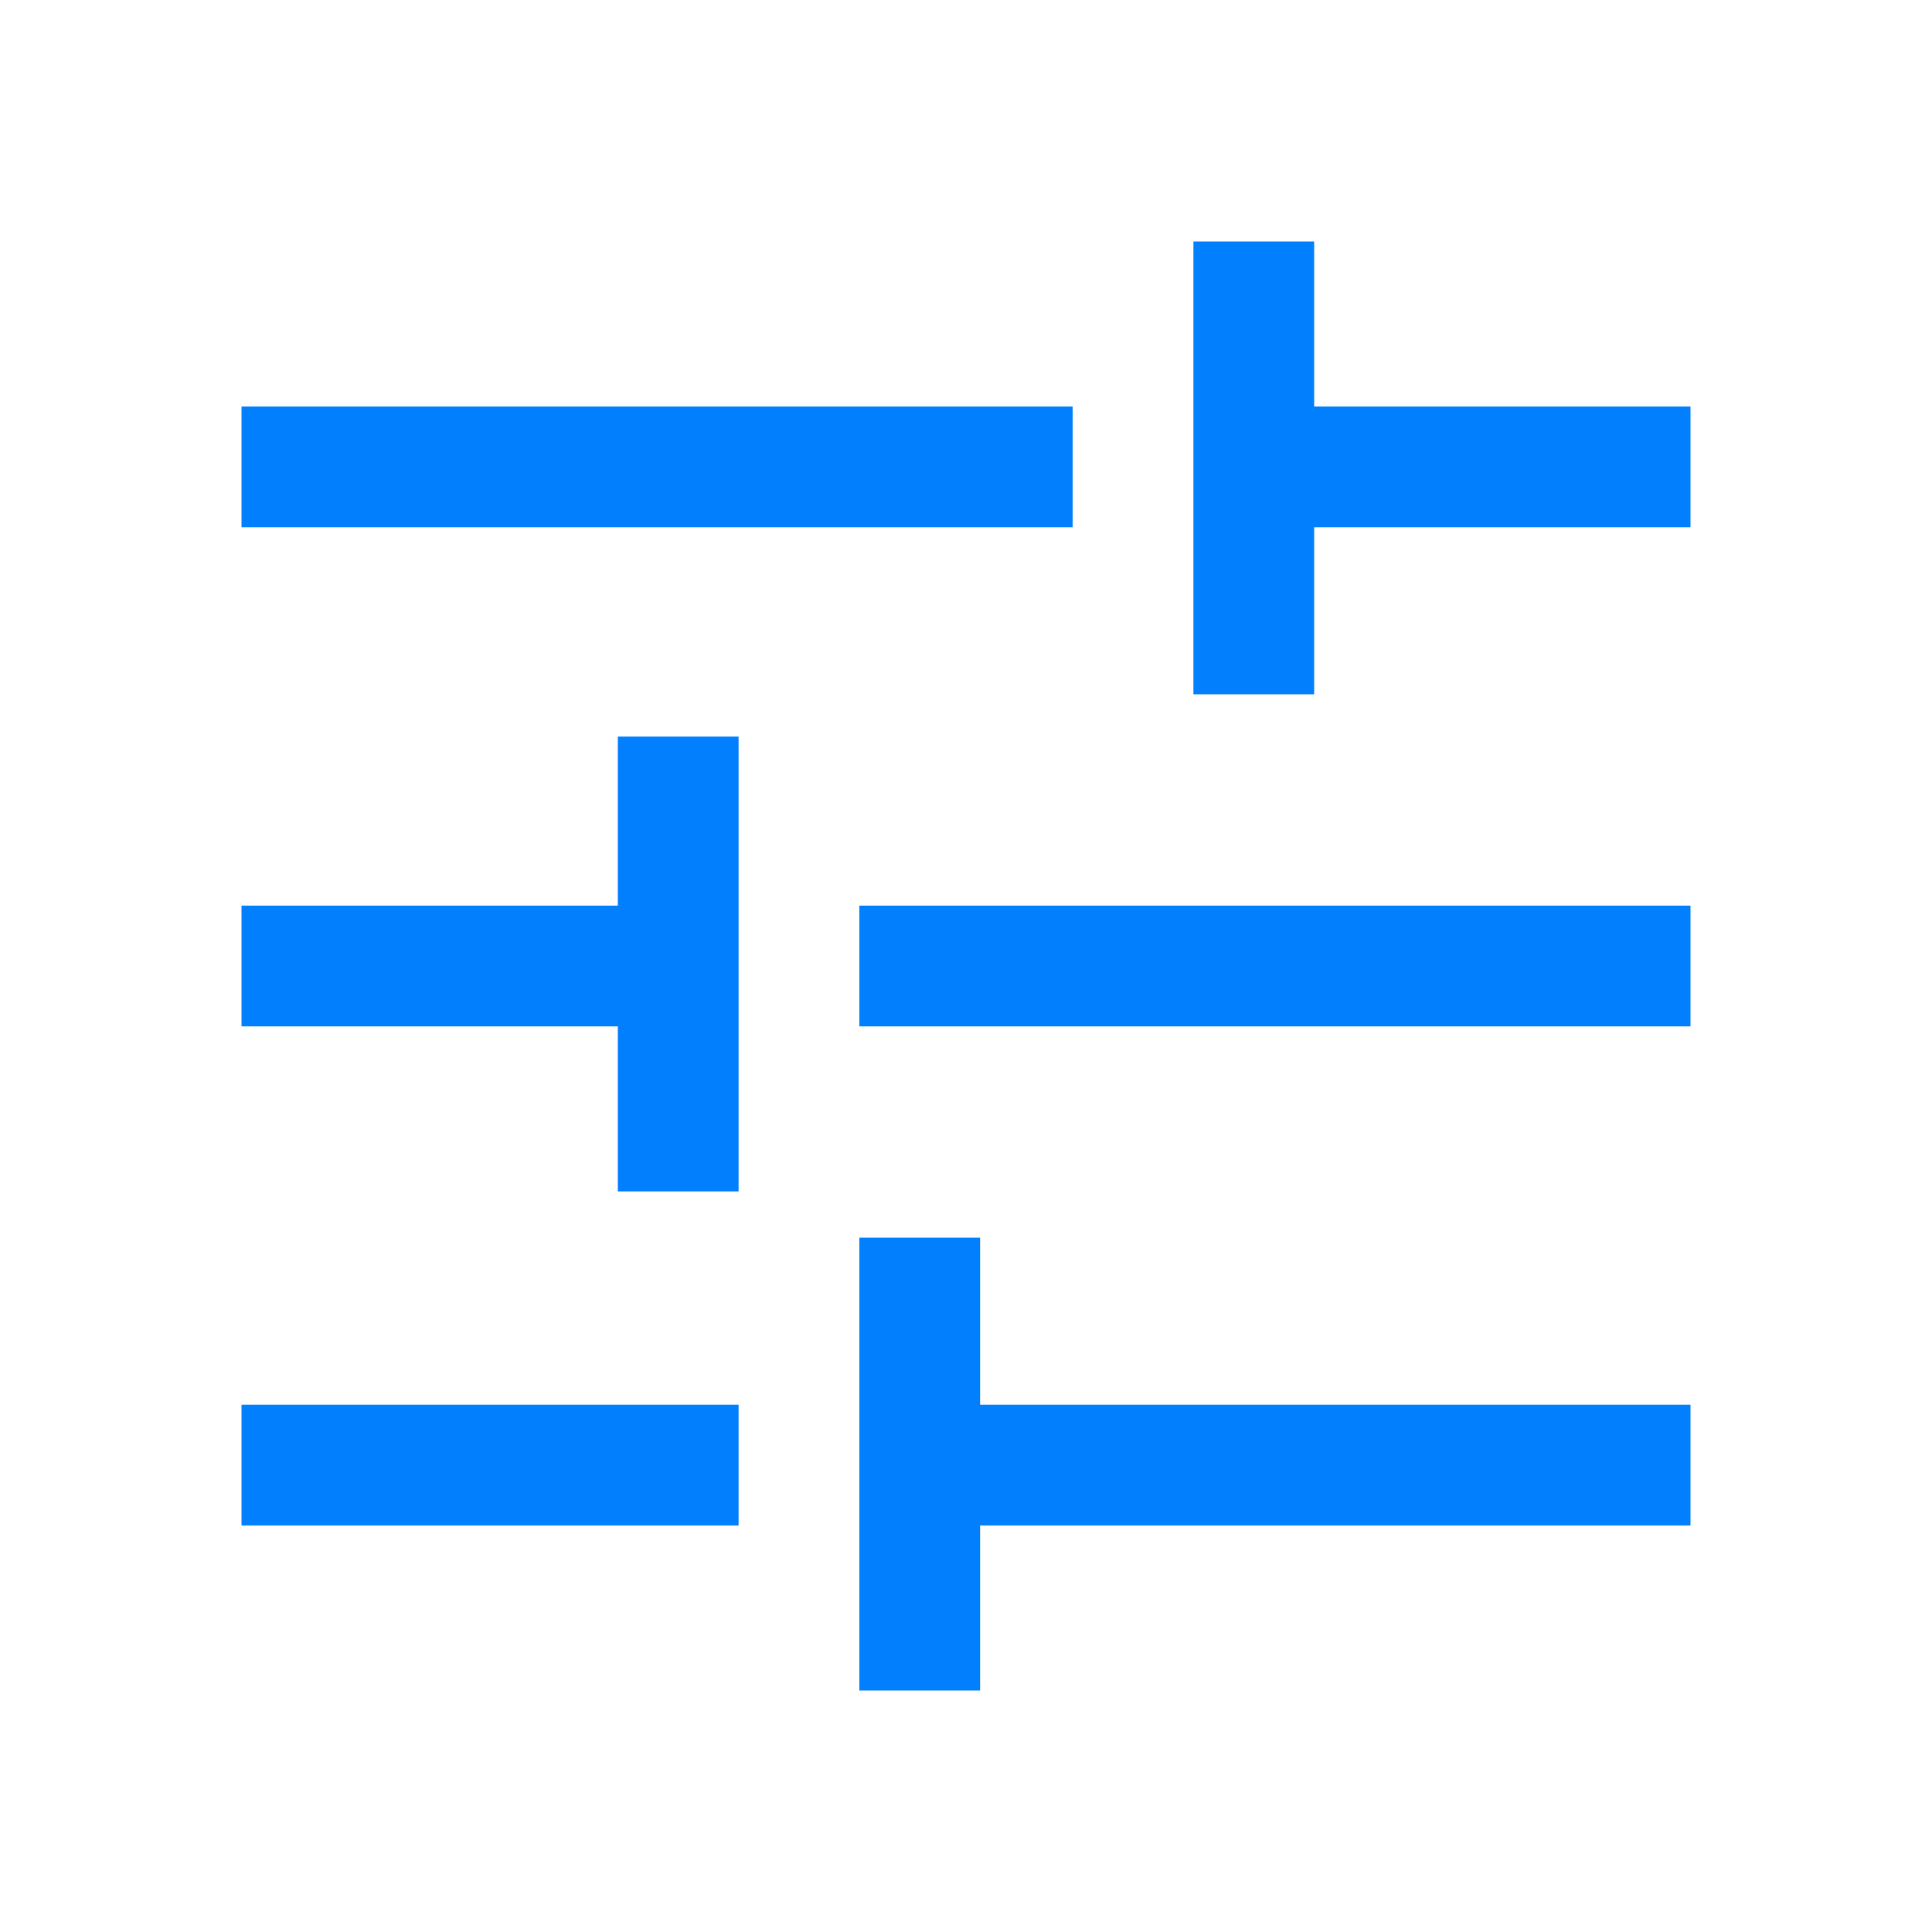 <svg width="24" height="24" viewBox="0 0 24 24" fill="none" xmlns="http://www.w3.org/2000/svg">
<path d="M3 18.95V17.45H9.175V18.95H3ZM3 6.55V5.05H13.325V6.55H3ZM10.675 21V15.375H12.175V17.45H21V18.95H12.175V21H10.675ZM7.675 14.8V12.75H3V11.25H7.675V9.15H9.175V14.8H7.675ZM10.675 12.75V11.25H21V12.75H10.675ZM14.825 8.625V3H16.325V5.05H21V6.55H16.325V8.625H14.825Z" fill="#017FFD"/>
</svg>
